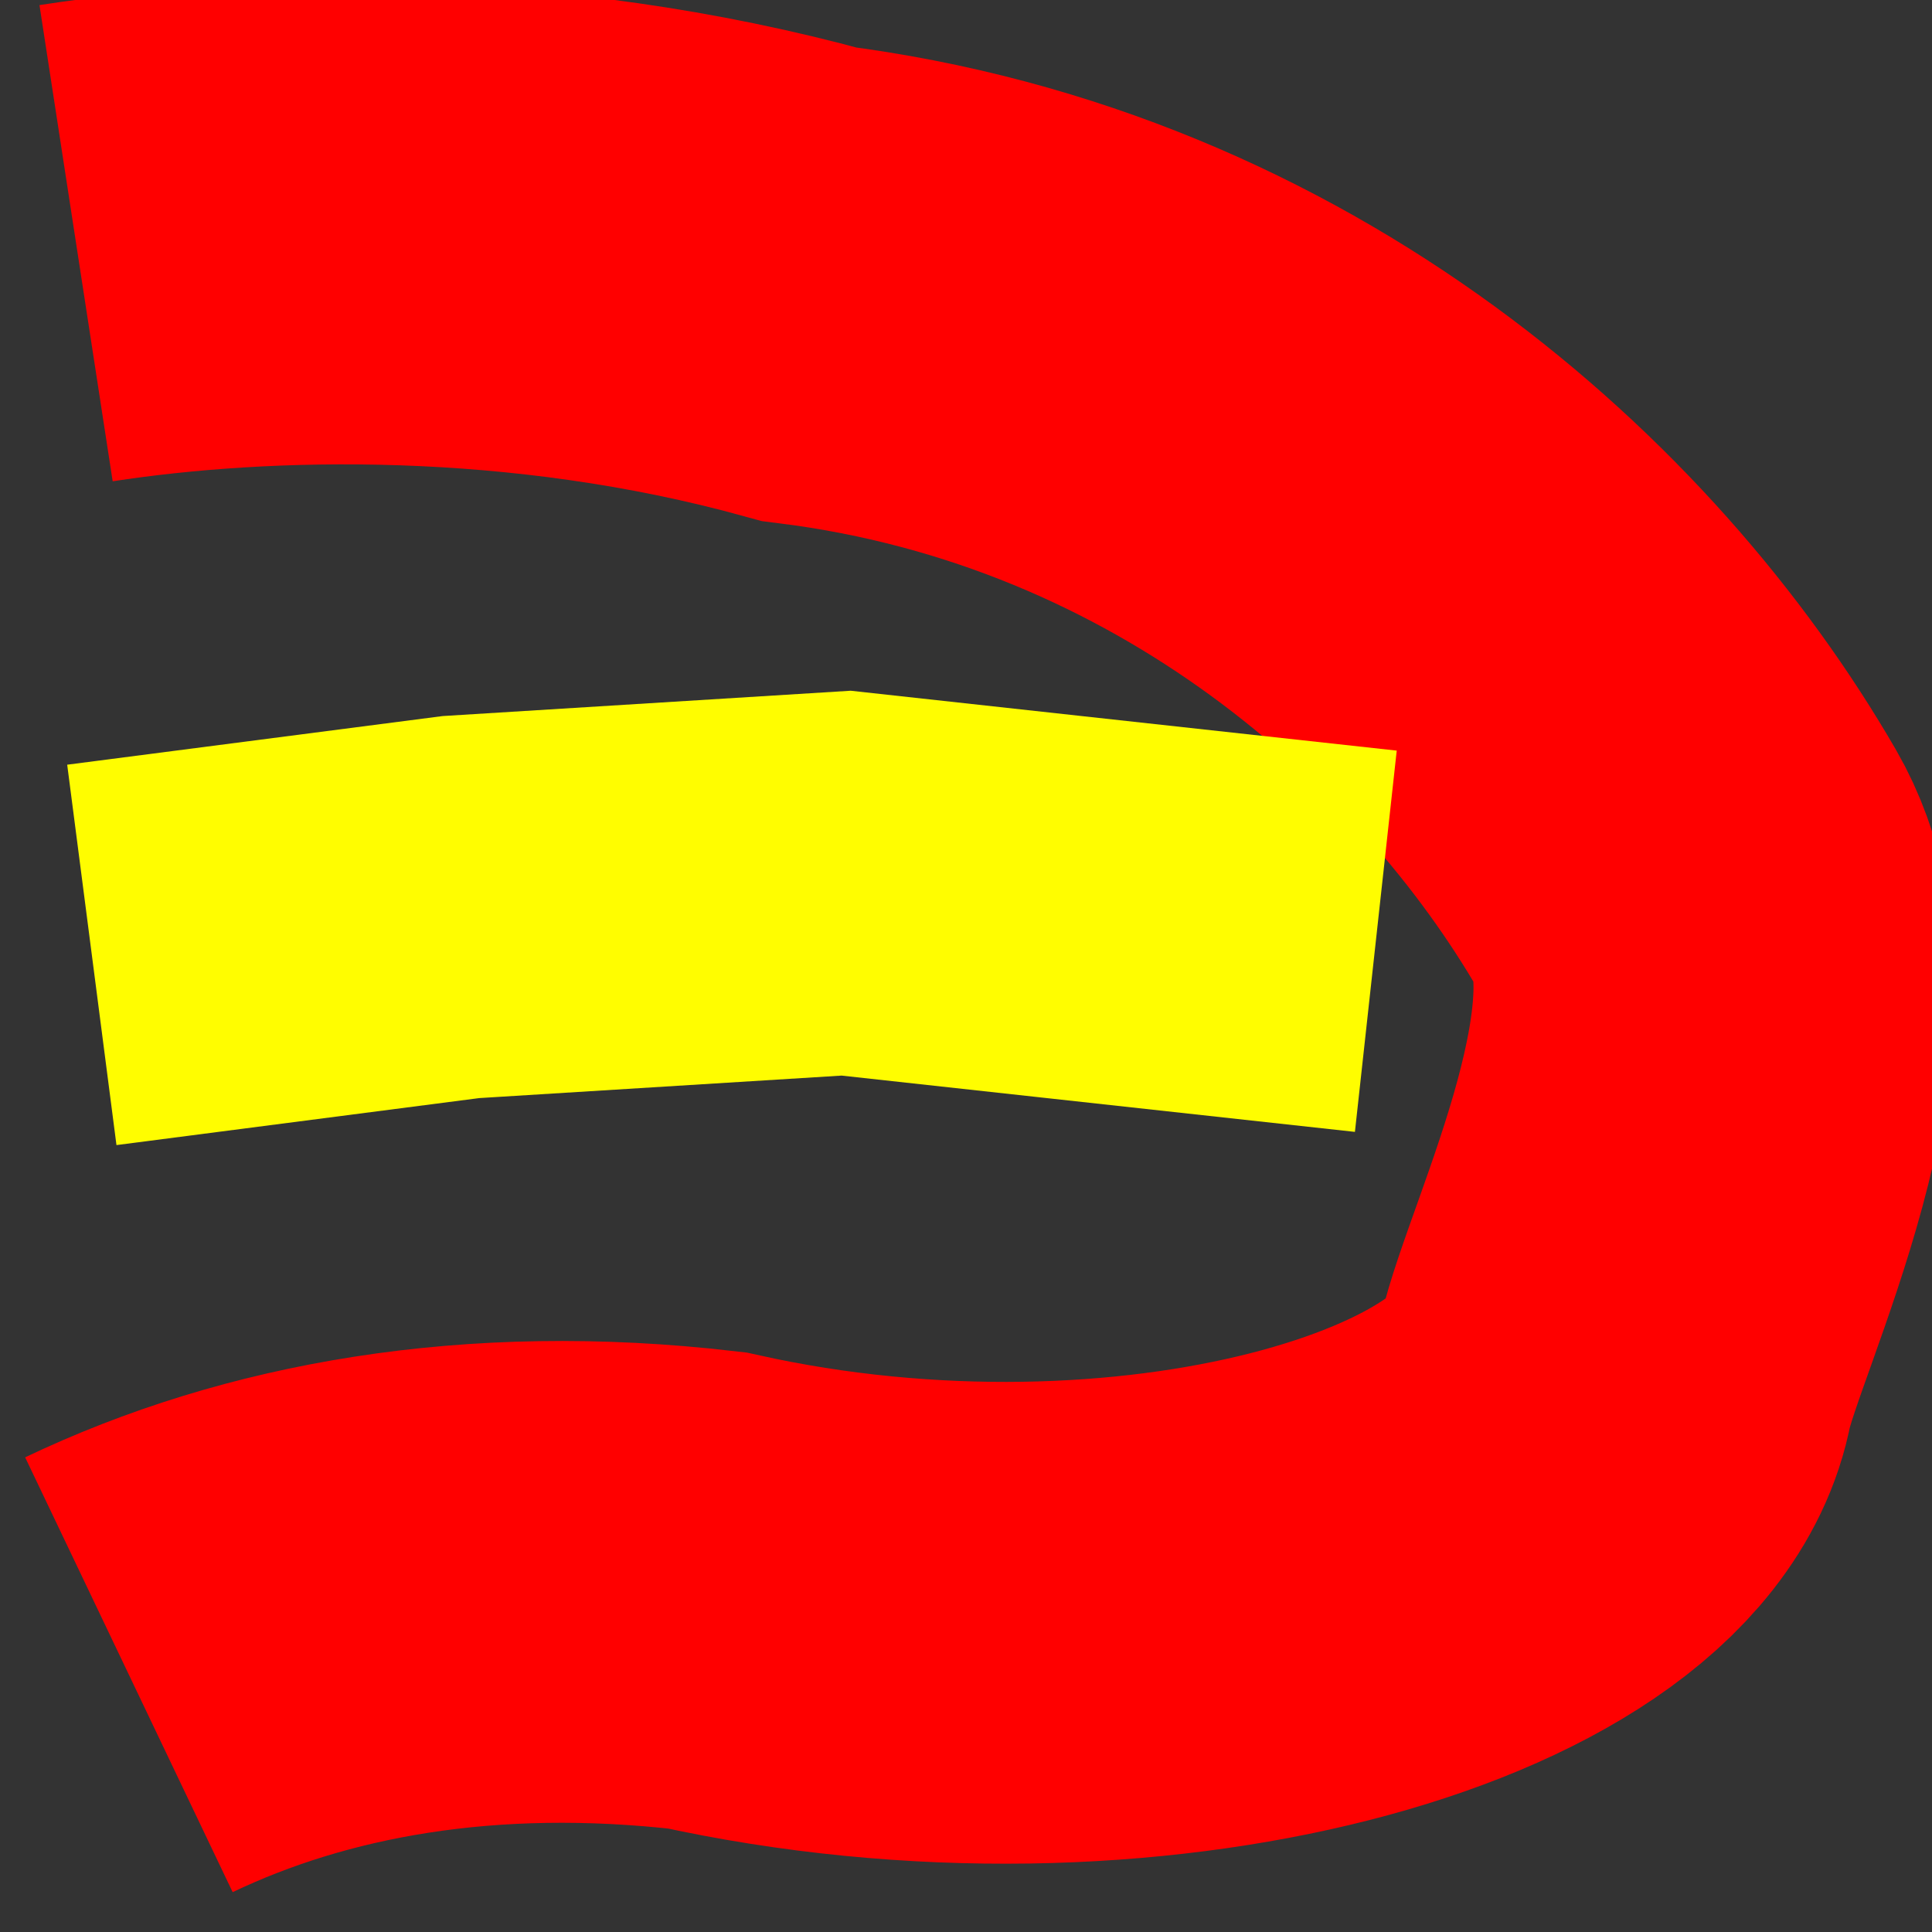 <?xml version="1.0" encoding="UTF-8" standalone="no"?>
<!-- Created with Inkscape (http://www.inkscape.org/) -->

<svg
   xmlns:dc="http://purl.org/dc/elements/1.1/"
   xmlns:cc="http://creativecommons.org/ns#"
   xmlns:rdf="http://www.w3.org/1999/02/22-rdf-syntax-ns#"
   xmlns:svg="http://www.w3.org/2000/svg"
   xmlns="http://www.w3.org/2000/svg"
   xmlns:sodipodi="http://sodipodi.sourceforge.net/DTD/sodipodi-0.dtd"
   xmlns:inkscape="http://www.inkscape.org/namespaces/inkscape"
   width="9.031mm"
   height="9.031mm"
   viewBox="0 0 32 32"
   id="svg2"
   version="1.1"
   inkscape:version="0.91 r13725"
   sodipodi:docname="selectExtendTool.svg">
  <rect x="0" y="0" width="32" height="32" fill="#333333" stroke="none"/>
  <defs
     id="defs4" />
  <sodipodi:namedview
     id="base"
     pagecolor="#ffffff"
     bordercolor="#666666"
     borderopacity="1.0"
     inkscape:pageopacity="0.0"
     inkscape:pageshadow="2"
     inkscape:zoom="5.6"
     inkscape:cx="-31.115058"
     inkscape:cy="48.583009"
     inkscape:document-units="px"
     inkscape:current-layer="layer1"
     showgrid="false"
     fit-margin-top="0"
     fit-margin-left="0"
     fit-margin-right="0"
     fit-margin-bottom="0"
     inkscape:window-width="1680"
     inkscape:window-height="1001"
     inkscape:window-x="0"
     inkscape:window-y="1"
     inkscape:window-maximized="1" />
  <g
     inkscape:label="Layer 1"
     inkscape:groupmode="layer"
     id="layer1"
     transform="translate(-133.563,-319.424)">
    <path
       style="fill:none;fill-rule:evenodd;stroke:#ff0000;stroke-width:7.98;stroke-linecap:butt;stroke-linejoin:miter;stroke-miterlimit:4;stroke-dasharray:none;stroke-opacity:1"
       d="m 134.823,323.452 c 3.031,-0.466 7.568,-0.585 12.141,0.68 7.072,0.888 12.081,5.444 14.545,9.703 1.398,2.416 -0.879,6.88 -1.206,8.382 -0.554,2.981 -7.89,5.135 -15.033,3.55 -3.761,-0.435 -6.976,0.157 -9.572,1.396"
       id="path4138"
       inkscape:connector-curvature="0"
       sodipodi:nodetypes="ccsccc"
       inkscape:export-xdpi="90"
       inkscape:export-ydpi="90" />
    <path
       style="fill:none;fill-rule:evenodd;stroke:#fffd00;stroke-width:6.353;stroke-linecap:butt;stroke-linejoin:miter;stroke-miterlimit:4;stroke-dasharray:none;stroke-opacity:1"
       d="m 156.351,335.014 -8.773,-0.962 -6.38,0.396 -6.114,0.792"
       id="path4142"
       inkscape:connector-curvature="0"
       sodipodi:nodetypes="cccc"
       inkscape:export-xdpi="90"
       inkscape:export-ydpi="90" />
  </g>
</svg>
